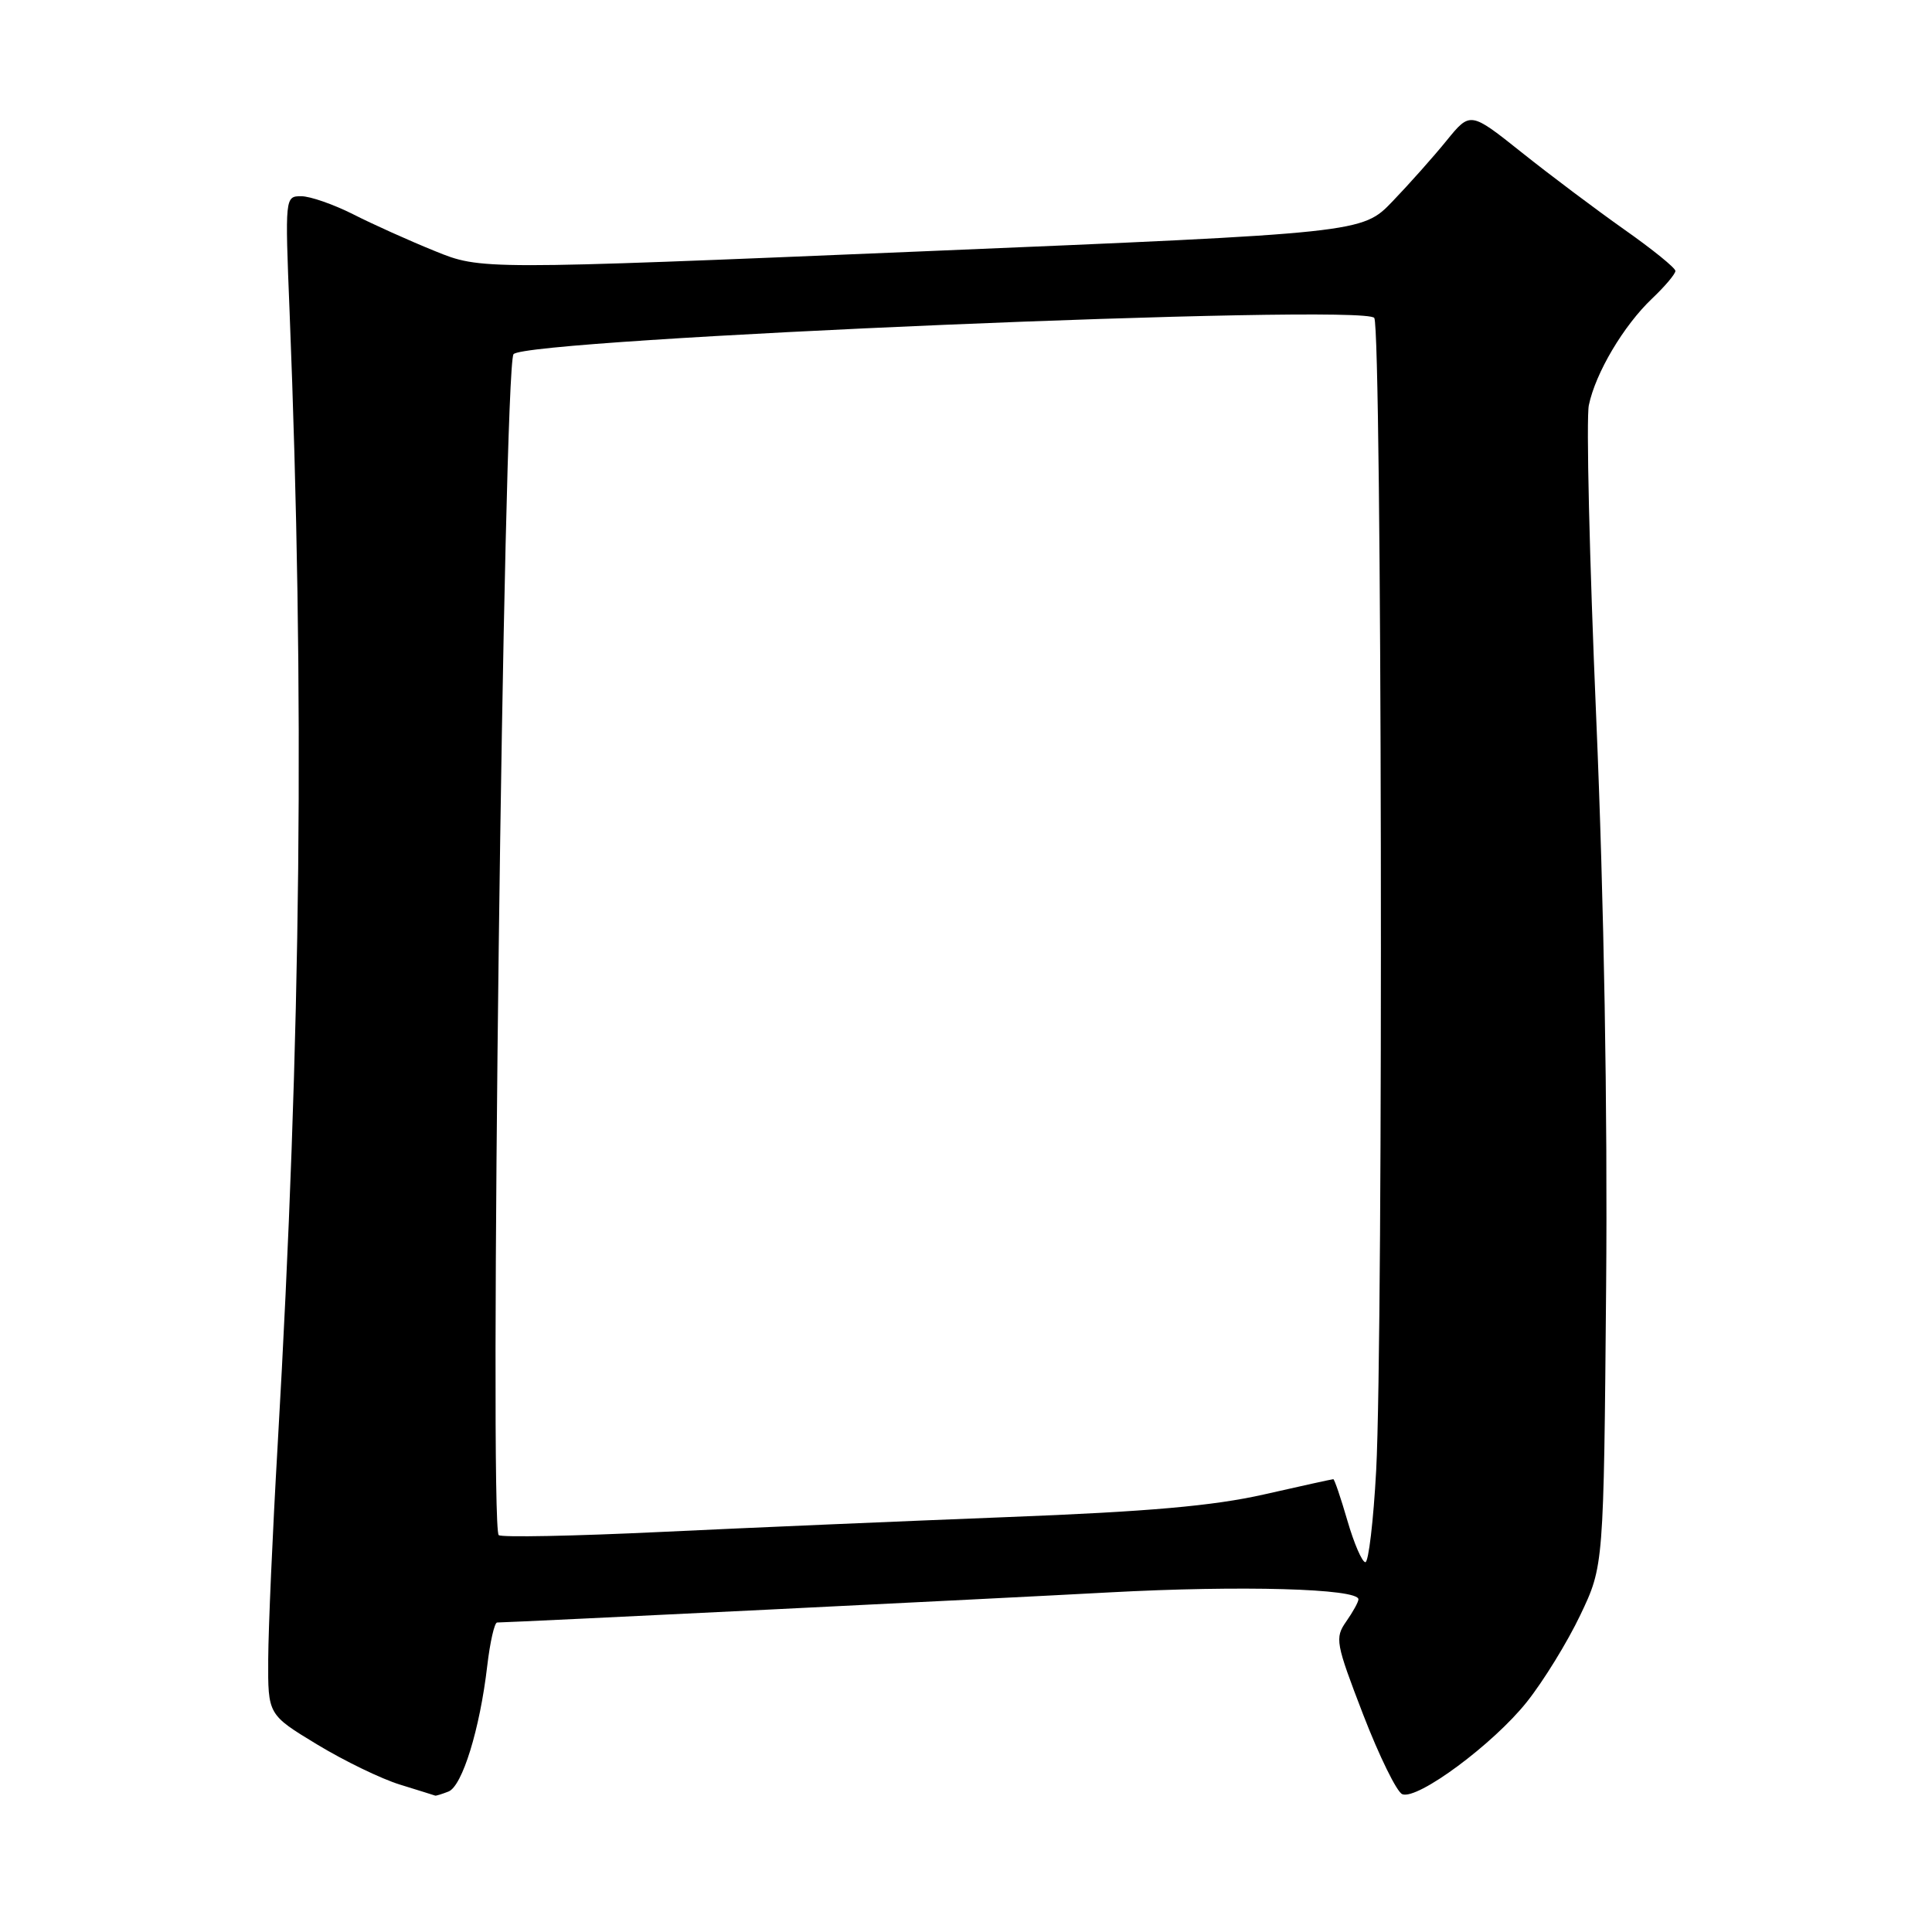 <?xml version="1.0" encoding="UTF-8" standalone="no"?>
<!DOCTYPE svg PUBLIC "-//W3C//DTD SVG 1.1//EN" "http://www.w3.org/Graphics/SVG/1.1/DTD/svg11.dtd" >
<svg xmlns="http://www.w3.org/2000/svg" xmlns:xlink="http://www.w3.org/1999/xlink" version="1.1" viewBox="0 0 256 256">
 <g >
 <path fill="currentColor"
d=" M 59.42 237.39 C 61.25 236.69 63.59 229.10 64.56 220.75 C 64.93 217.59 65.52 215.00 65.87 214.99 C 68.07 214.96 131.76 211.83 147.00 211.00 C 164.43 210.06 180.00 210.49 180.00 211.92 C 180.00 212.27 179.27 213.59 178.38 214.86 C 176.85 217.05 176.98 217.71 180.63 227.20 C 182.76 232.71 185.09 237.46 185.81 237.74 C 187.83 238.54 197.87 231.10 202.31 225.52 C 204.51 222.76 207.70 217.57 209.40 214.00 C 212.50 207.50 212.50 207.50 212.82 170.50 C 213.02 147.12 212.54 119.40 211.51 95.19 C 210.61 74.11 210.17 55.44 210.53 53.69 C 211.42 49.41 215.13 43.15 218.91 39.56 C 220.61 37.95 222.00 36.30 222.00 35.90 C 222.00 35.50 218.96 33.04 215.25 30.43 C 211.54 27.81 205.42 23.22 201.66 20.22 C 194.82 14.77 194.82 14.77 191.68 18.63 C 189.95 20.76 186.73 24.38 184.52 26.68 C 180.50 30.87 180.50 30.87 122.11 33.31 C 63.72 35.75 63.72 35.75 57.61 33.26 C 54.25 31.90 49.38 29.71 46.79 28.39 C 44.19 27.08 41.10 26.00 39.91 26.00 C 37.77 26.00 37.76 26.11 38.37 41.25 C 40.39 92.02 39.92 137.24 36.79 191.50 C 36.12 203.05 35.56 215.81 35.54 219.85 C 35.50 227.20 35.50 227.20 42.00 231.14 C 45.58 233.31 50.52 235.71 53.00 236.47 C 55.48 237.24 57.58 237.89 57.67 237.93 C 57.76 237.97 58.55 237.73 59.42 237.39 Z  M 178.54 201.50 C 177.66 198.47 176.82 196.00 176.67 196.00 C 176.52 196.00 172.37 196.91 167.45 198.03 C 160.76 199.54 152.18 200.30 133.50 201.02 C 119.75 201.56 99.09 202.44 87.58 202.99 C 76.07 203.54 66.40 203.73 66.08 203.41 C 64.80 202.11 66.72 49.08 68.04 46.94 C 69.30 44.90 180.87 40.19 182.10 42.13 C 183.11 43.72 183.32 176.70 182.35 194.84 C 181.99 201.53 181.34 207.00 180.92 207.00 C 180.49 207.00 179.42 204.53 178.54 201.50 Z "/>
</g>
</svg>